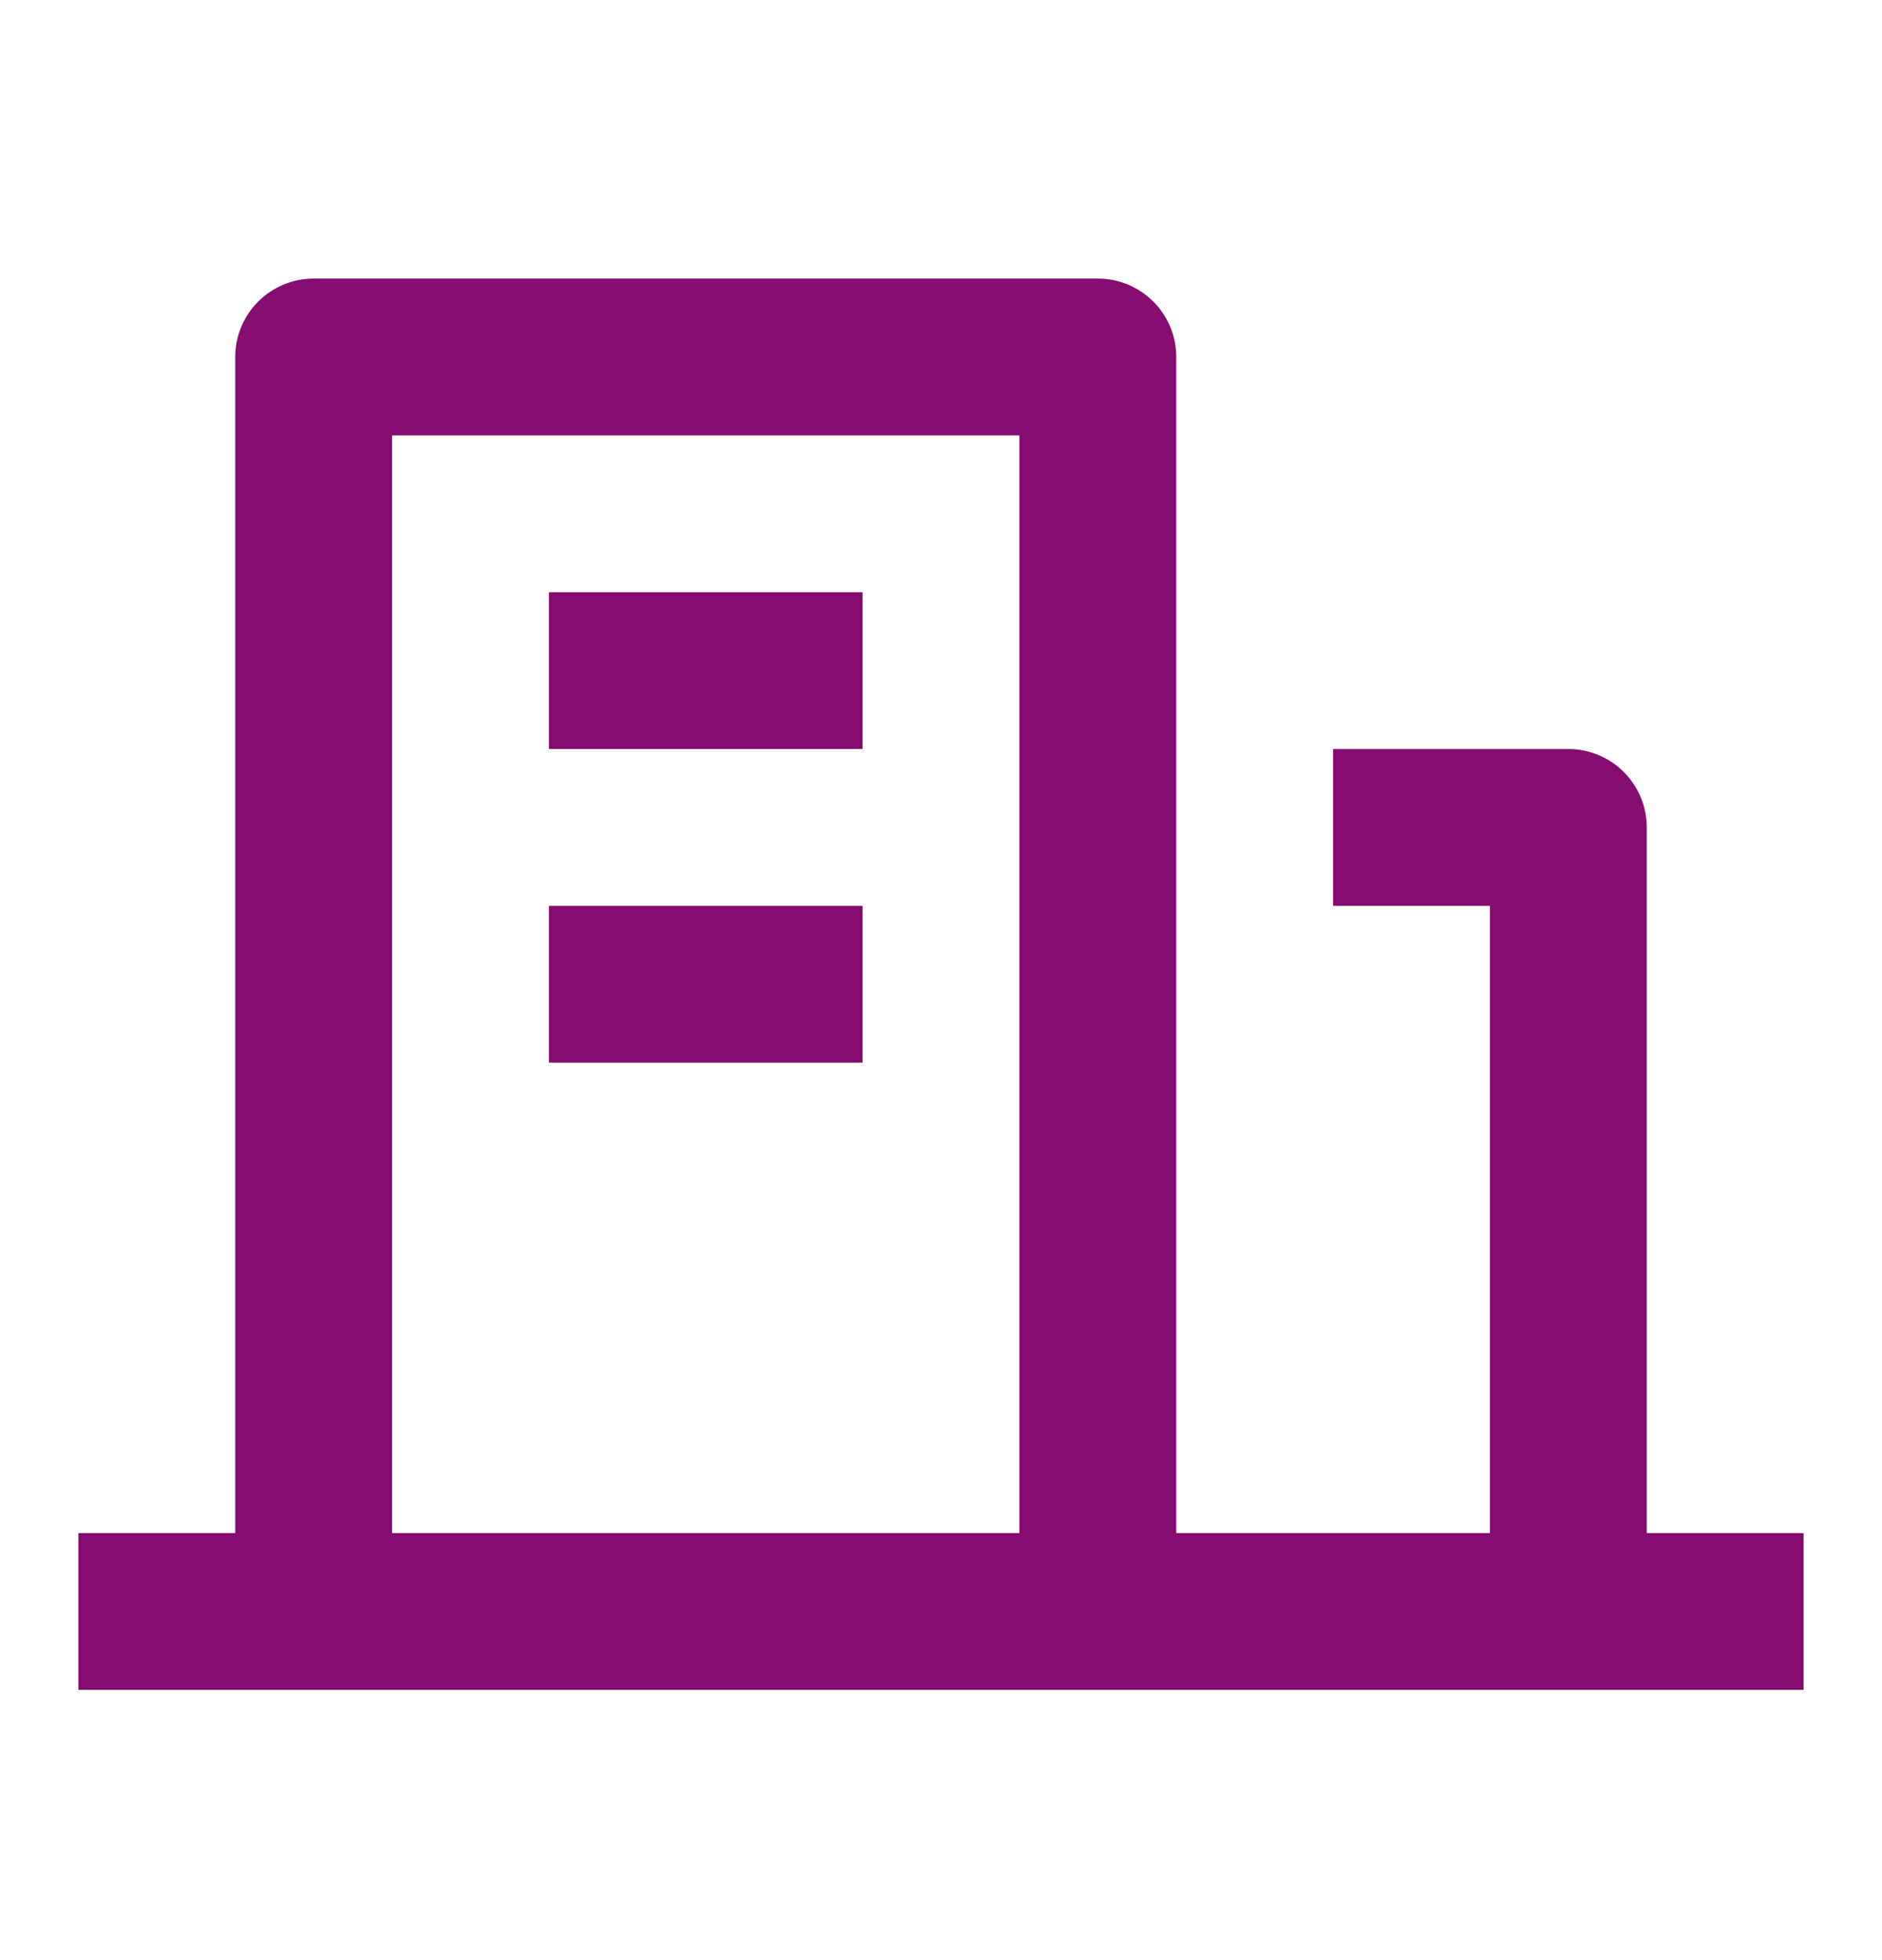 <svg width="24" height="25" viewBox="0 0 24 25" fill="none" xmlns="http://www.w3.org/2000/svg">
<g clip-path="url(#clip0_595_25831)">
<path d="M21 19.553H23V21.553H1V19.553H3V4.553C3 4.288 3.105 4.034 3.293 3.846C3.48 3.659 3.735 3.553 4 3.553H14C14.265 3.553 14.52 3.659 14.707 3.846C14.895 4.034 15 4.288 15 4.553V19.553H19V11.553H17V9.553H20C20.265 9.553 20.52 9.659 20.707 9.846C20.895 10.034 21 10.288 21 10.553V19.553ZM5 5.553V19.553H13V5.553H5ZM7 11.553H11V13.553H7V11.553ZM7 7.553H11V9.553H7V7.553Z" fill="#850C70"/>
</g>
<defs>
<clipPath id="clip0_595_25831">
<rect width="24" height="24" fill="white" transform="translate(0 0.553)"/>
</clipPath>
</defs>
</svg>

